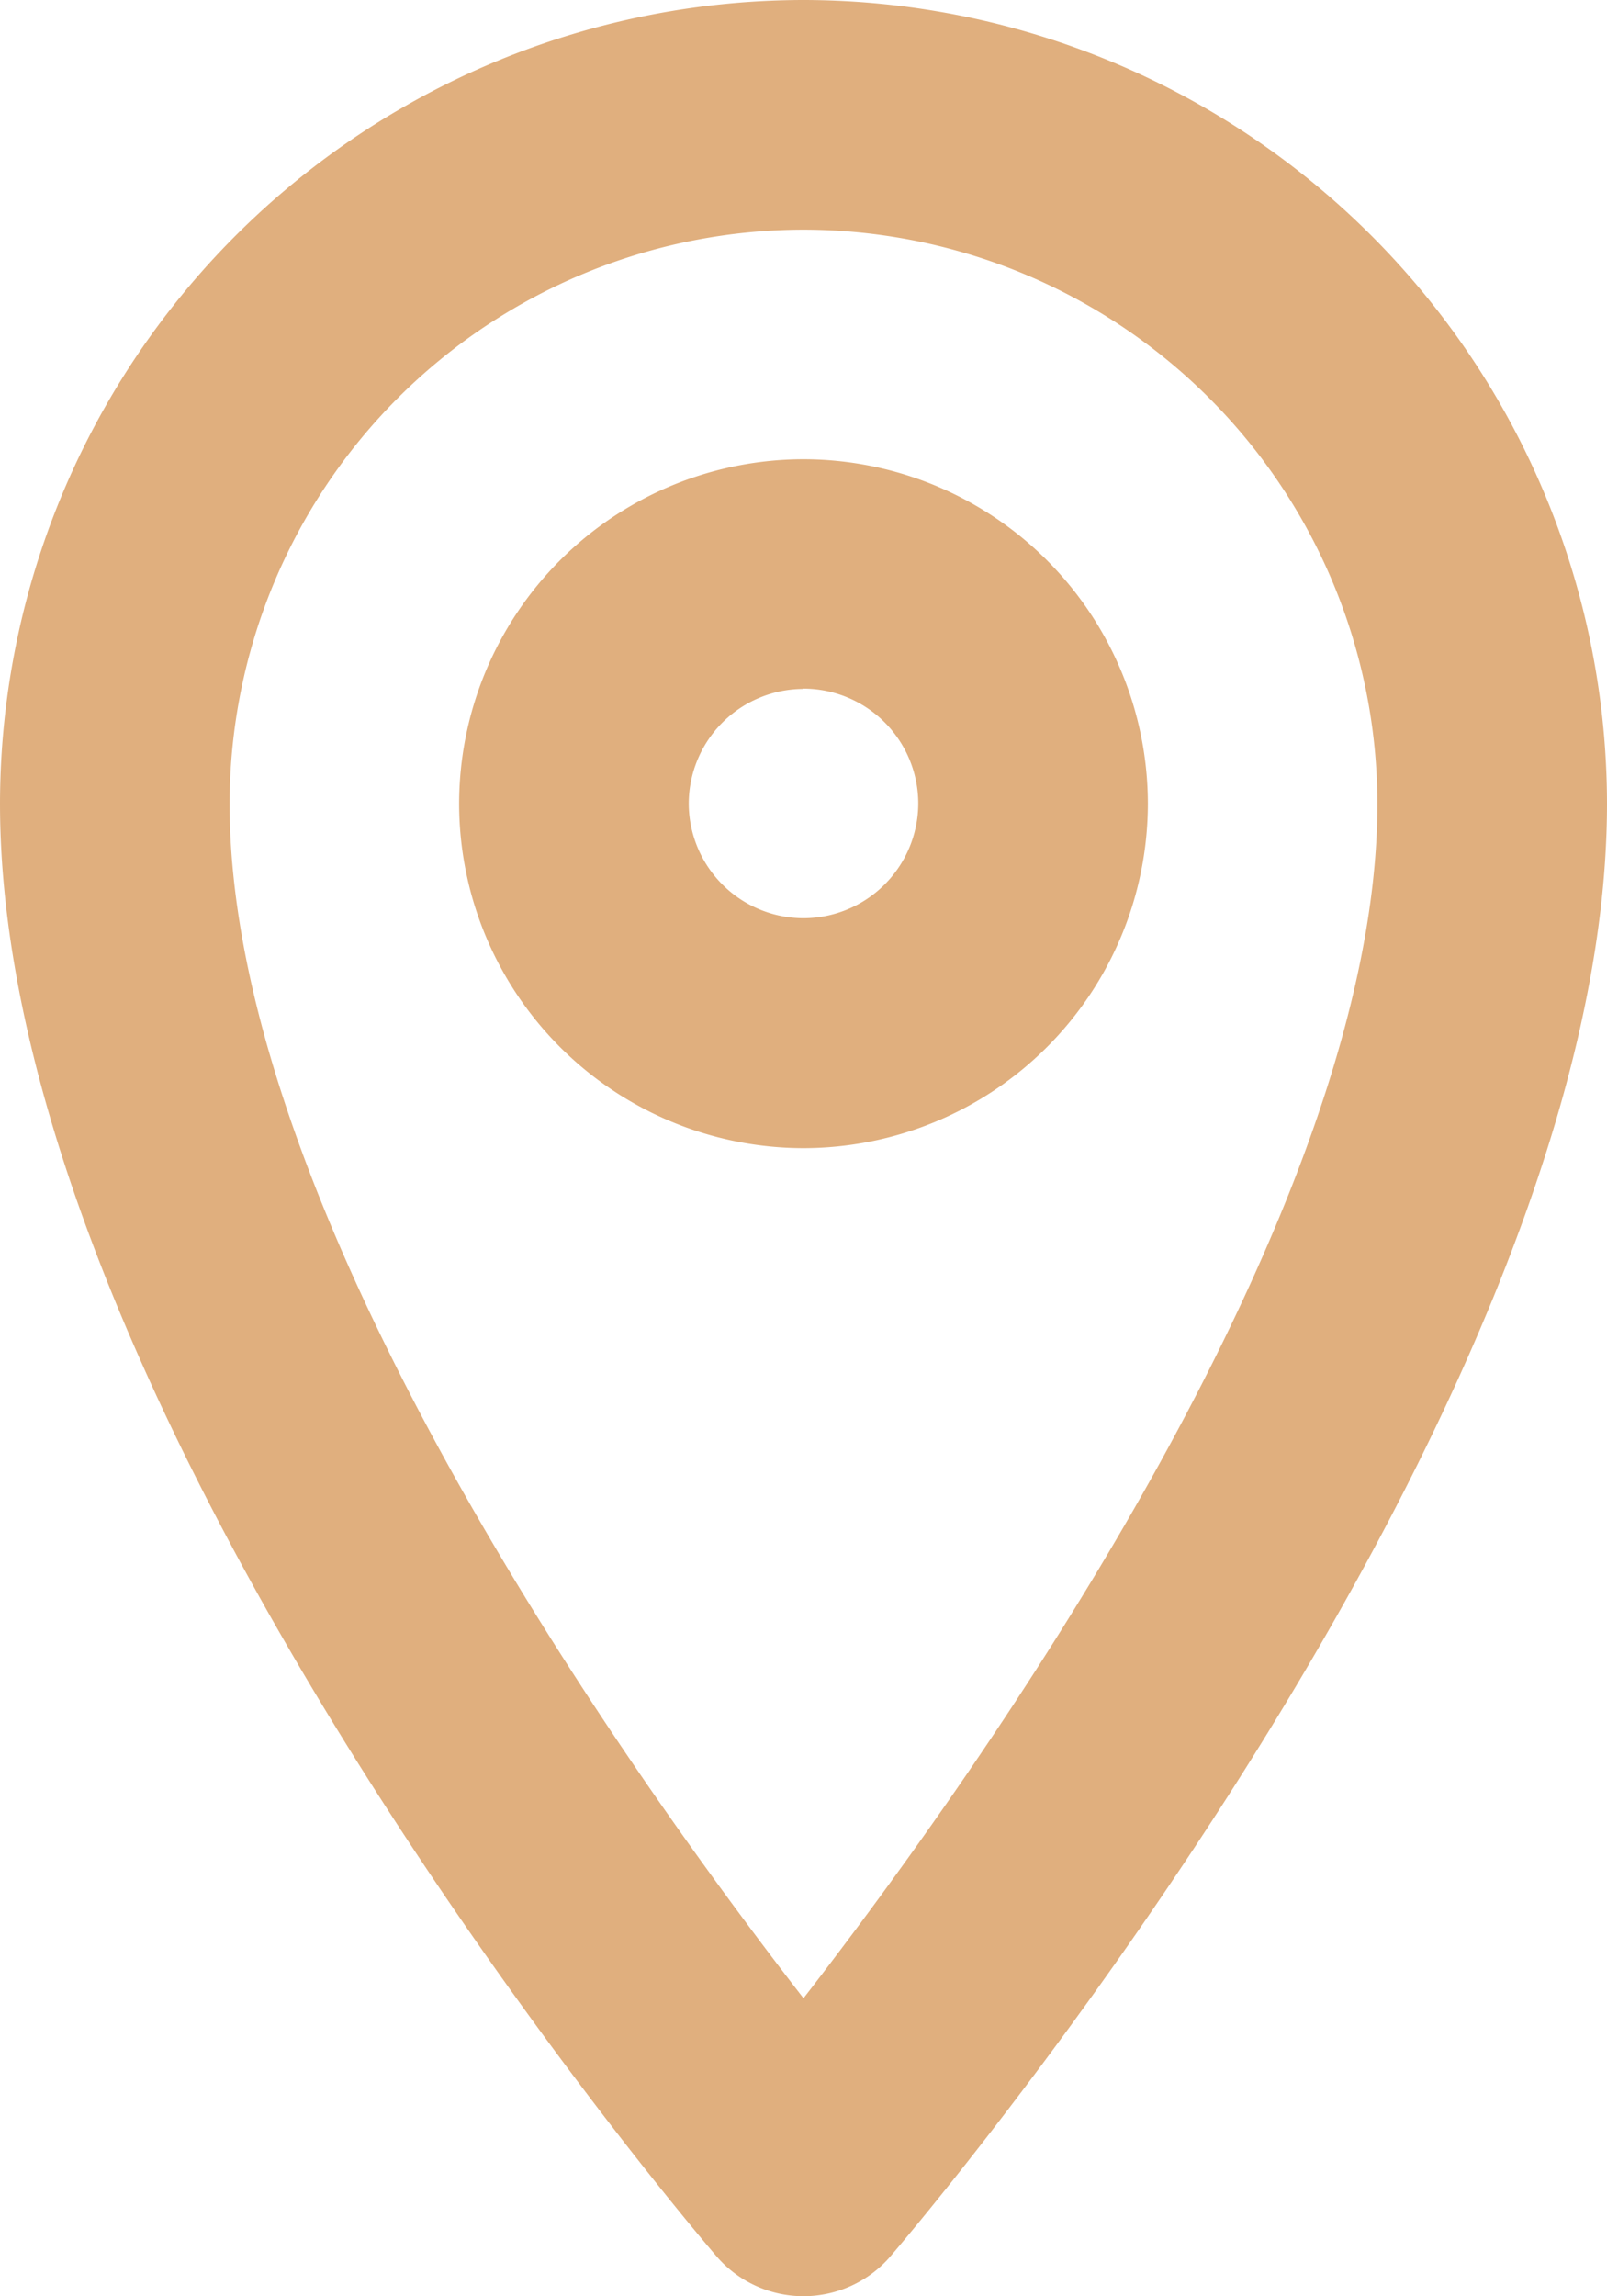 <svg xmlns="http://www.w3.org/2000/svg" width="17.14" height="24.485" viewBox="0 0 17.14 24.485">
  <path id="Path_994" data-name="Path 994" d="M-379-325.43c0,6.5,7.328,15.125,7.641,15.488a1.222,1.222,0,0,0,.929.427,1.222,1.222,0,0,0,.929-.427c.312-.364,7.641-8.989,7.641-15.488a8.579,8.579,0,0,0-8.57-8.57A8.579,8.579,0,0,0-379-325.43Zm8.57-6.121a6.128,6.128,0,0,1,6.121,6.121c0,4.342-4.207,10.267-6.121,12.738-1.916-2.471-6.121-8.389-6.121-12.738A6.128,6.128,0,0,1-370.43-331.551Zm0,9.794a3.677,3.677,0,0,0,3.673-3.673,3.677,3.677,0,0,0-3.673-3.673,3.677,3.677,0,0,0-3.673,3.673A3.677,3.677,0,0,0-370.43-321.757Zm0-4.9a1.226,1.226,0,0,1,1.224,1.224,1.226,1.226,0,0,1-1.224,1.224,1.226,1.226,0,0,1-1.224-1.224A1.226,1.226,0,0,1-370.43-326.654Z" transform="translate(379 334)" fill="#e0af7e"/>
</svg>
